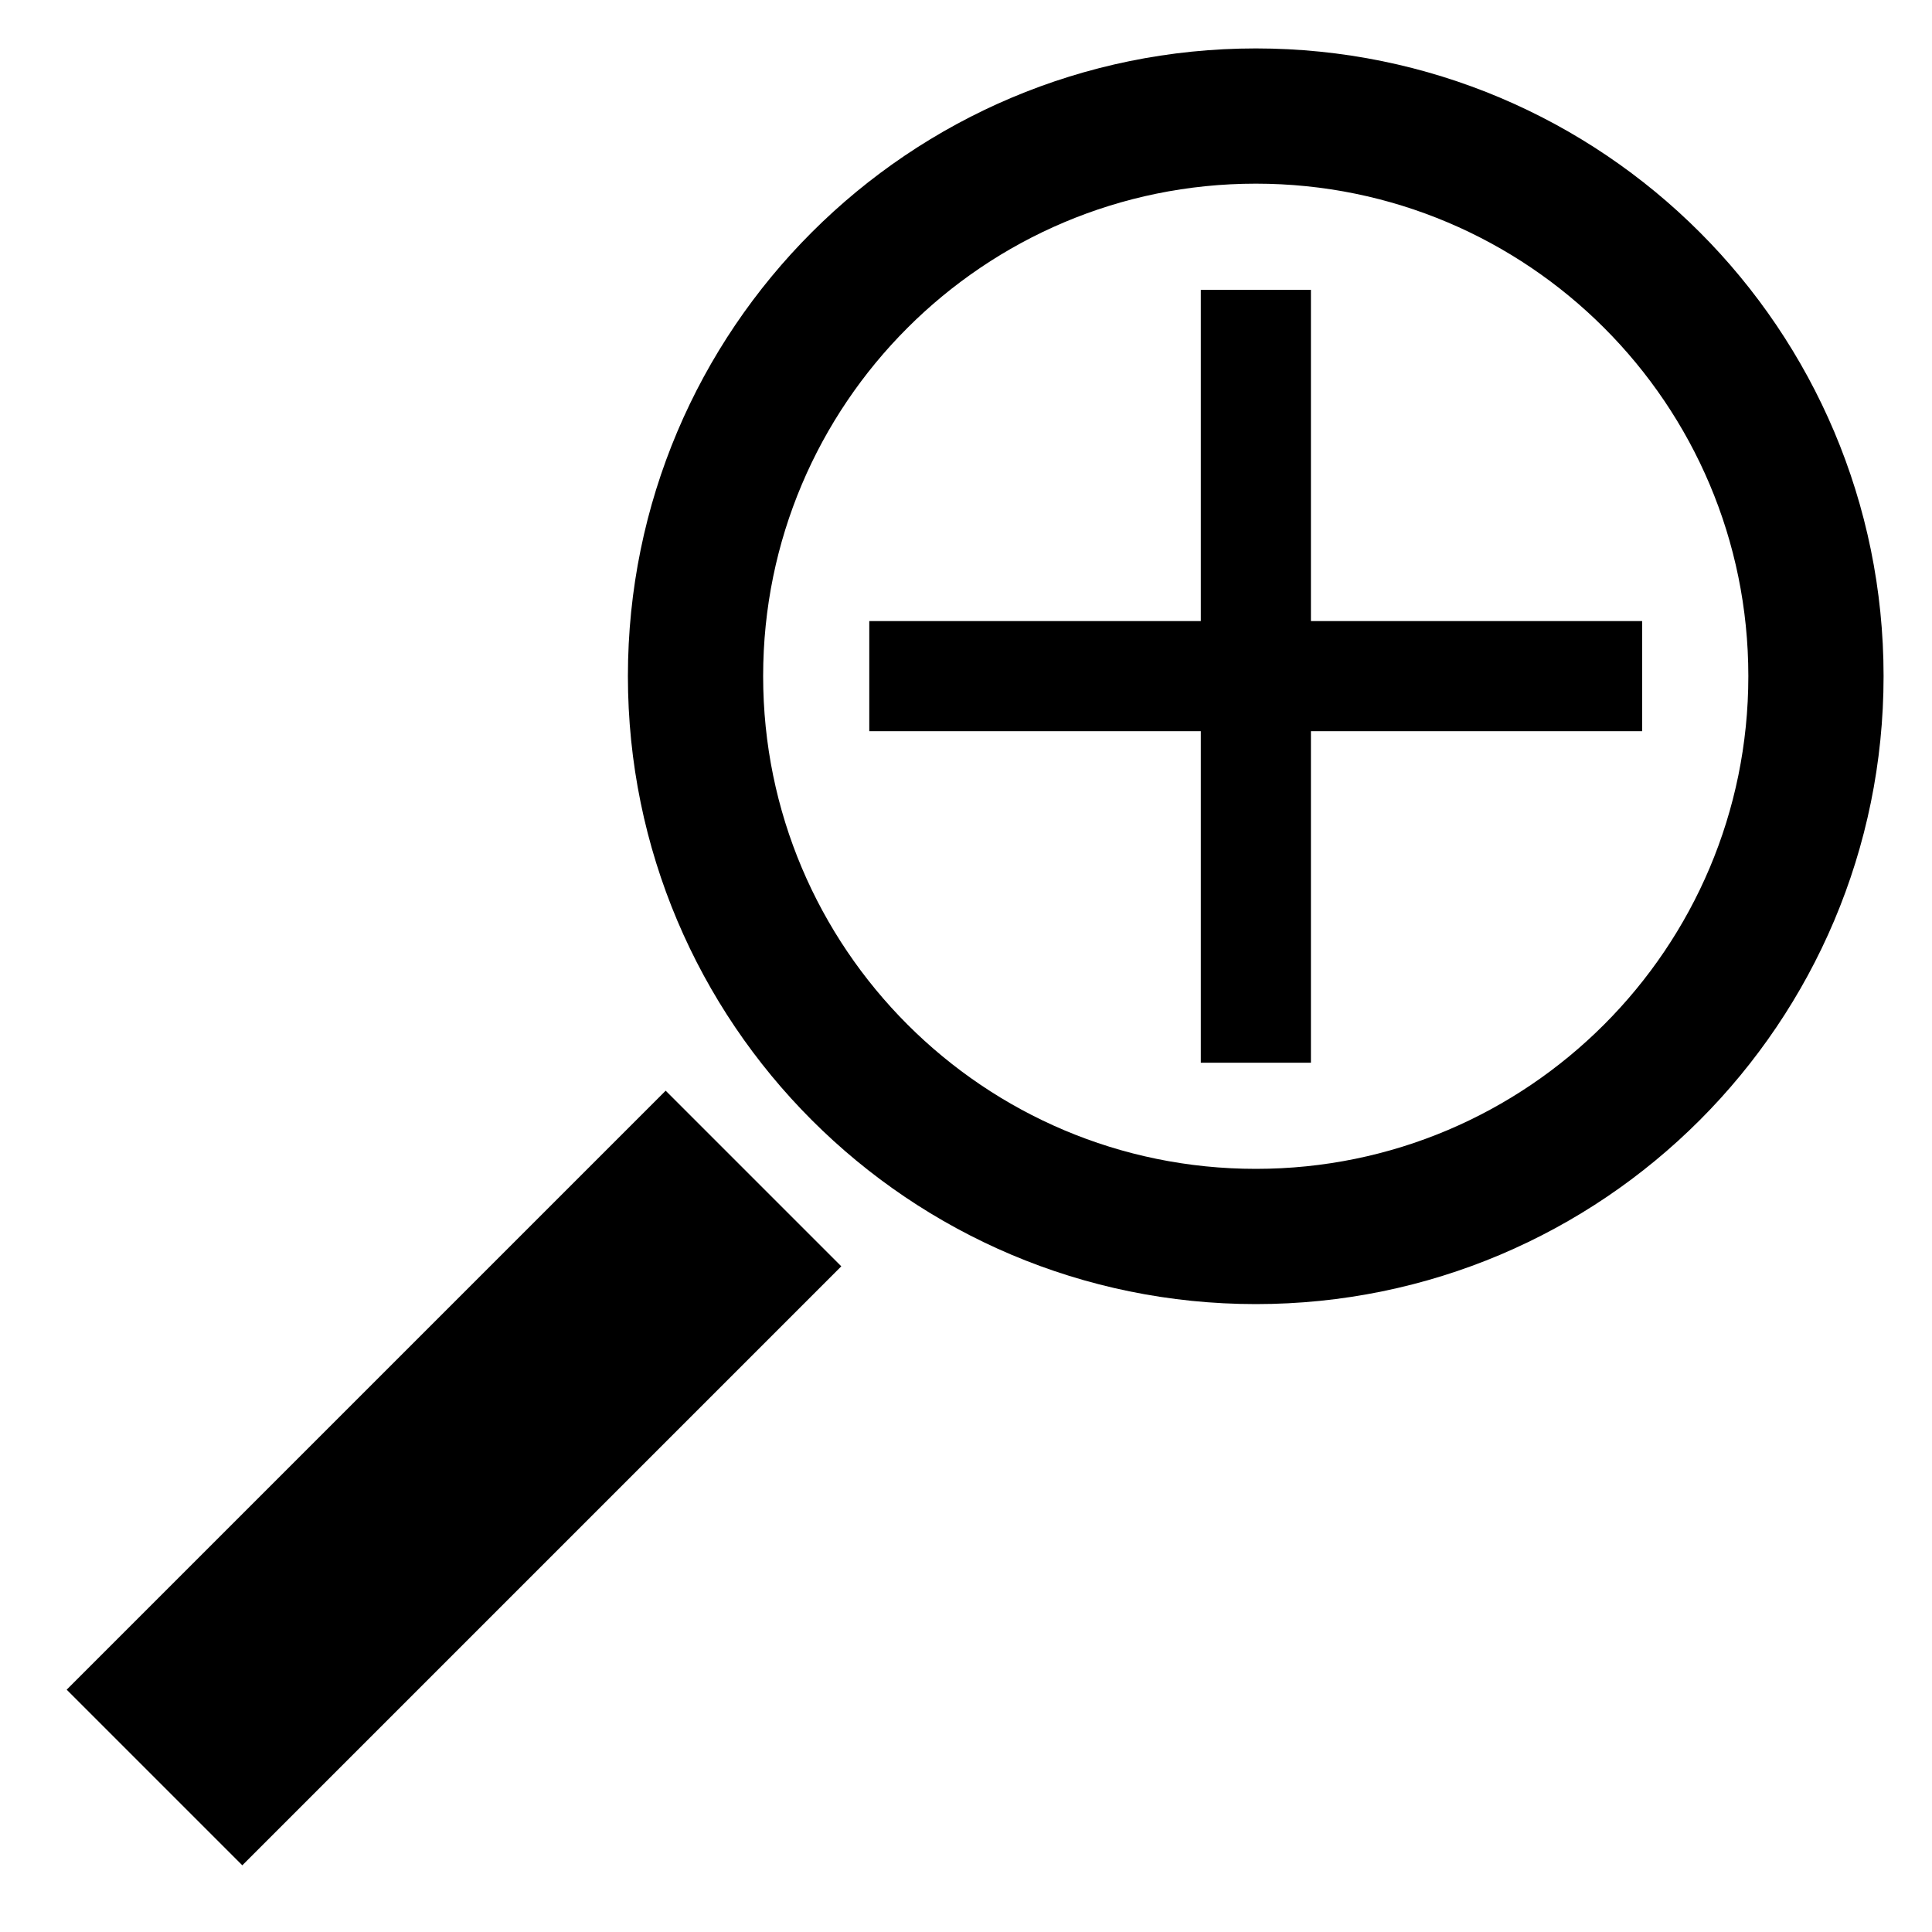 <?xml version="1.0" encoding="UTF-8"?>
<svg xmlns="http://www.w3.org/2000/svg" xmlns:xlink="http://www.w3.org/1999/xlink" width="32pt" height="32pt" viewBox="0 0 32 32" version="1.1">
<g id="surface6794">
<path style="fill:none;stroke-width:4.114;stroke-linecap:butt;stroke-linejoin:miter;stroke:rgb(0%,0%,0%);stroke-opacity:1;stroke-miterlimit:10;" d="M 12.48 19.52 L 2.559 29.441 "/>
<path style="fill:none;stroke-width:2.24;stroke-linecap:butt;stroke-linejoin:miter;stroke:rgb(0%,0%,0%);stroke-opacity:1;stroke-miterlimit:10;" d="M 30.078 11.199 C 30.078 16.324 25.926 20.48 20.801 20.48 C 15.676 20.48 11.52 16.324 11.52 11.199 C 11.52 6.074 15.676 1.922 20.801 1.922 C 25.926 1.922 30.078 6.074 30.078 11.199 Z M 30.078 11.199 "/>
<path style="fill:none;stroke-width:1.824;stroke-linecap:butt;stroke-linejoin:miter;stroke:rgb(0%,0%,0%);stroke-opacity:1;stroke-miterlimit:10;" d="M 14.398 11.199 L 27.199 11.199 M 20.801 4.801 L 20.801 17.602 "/>
</g>
</svg>
